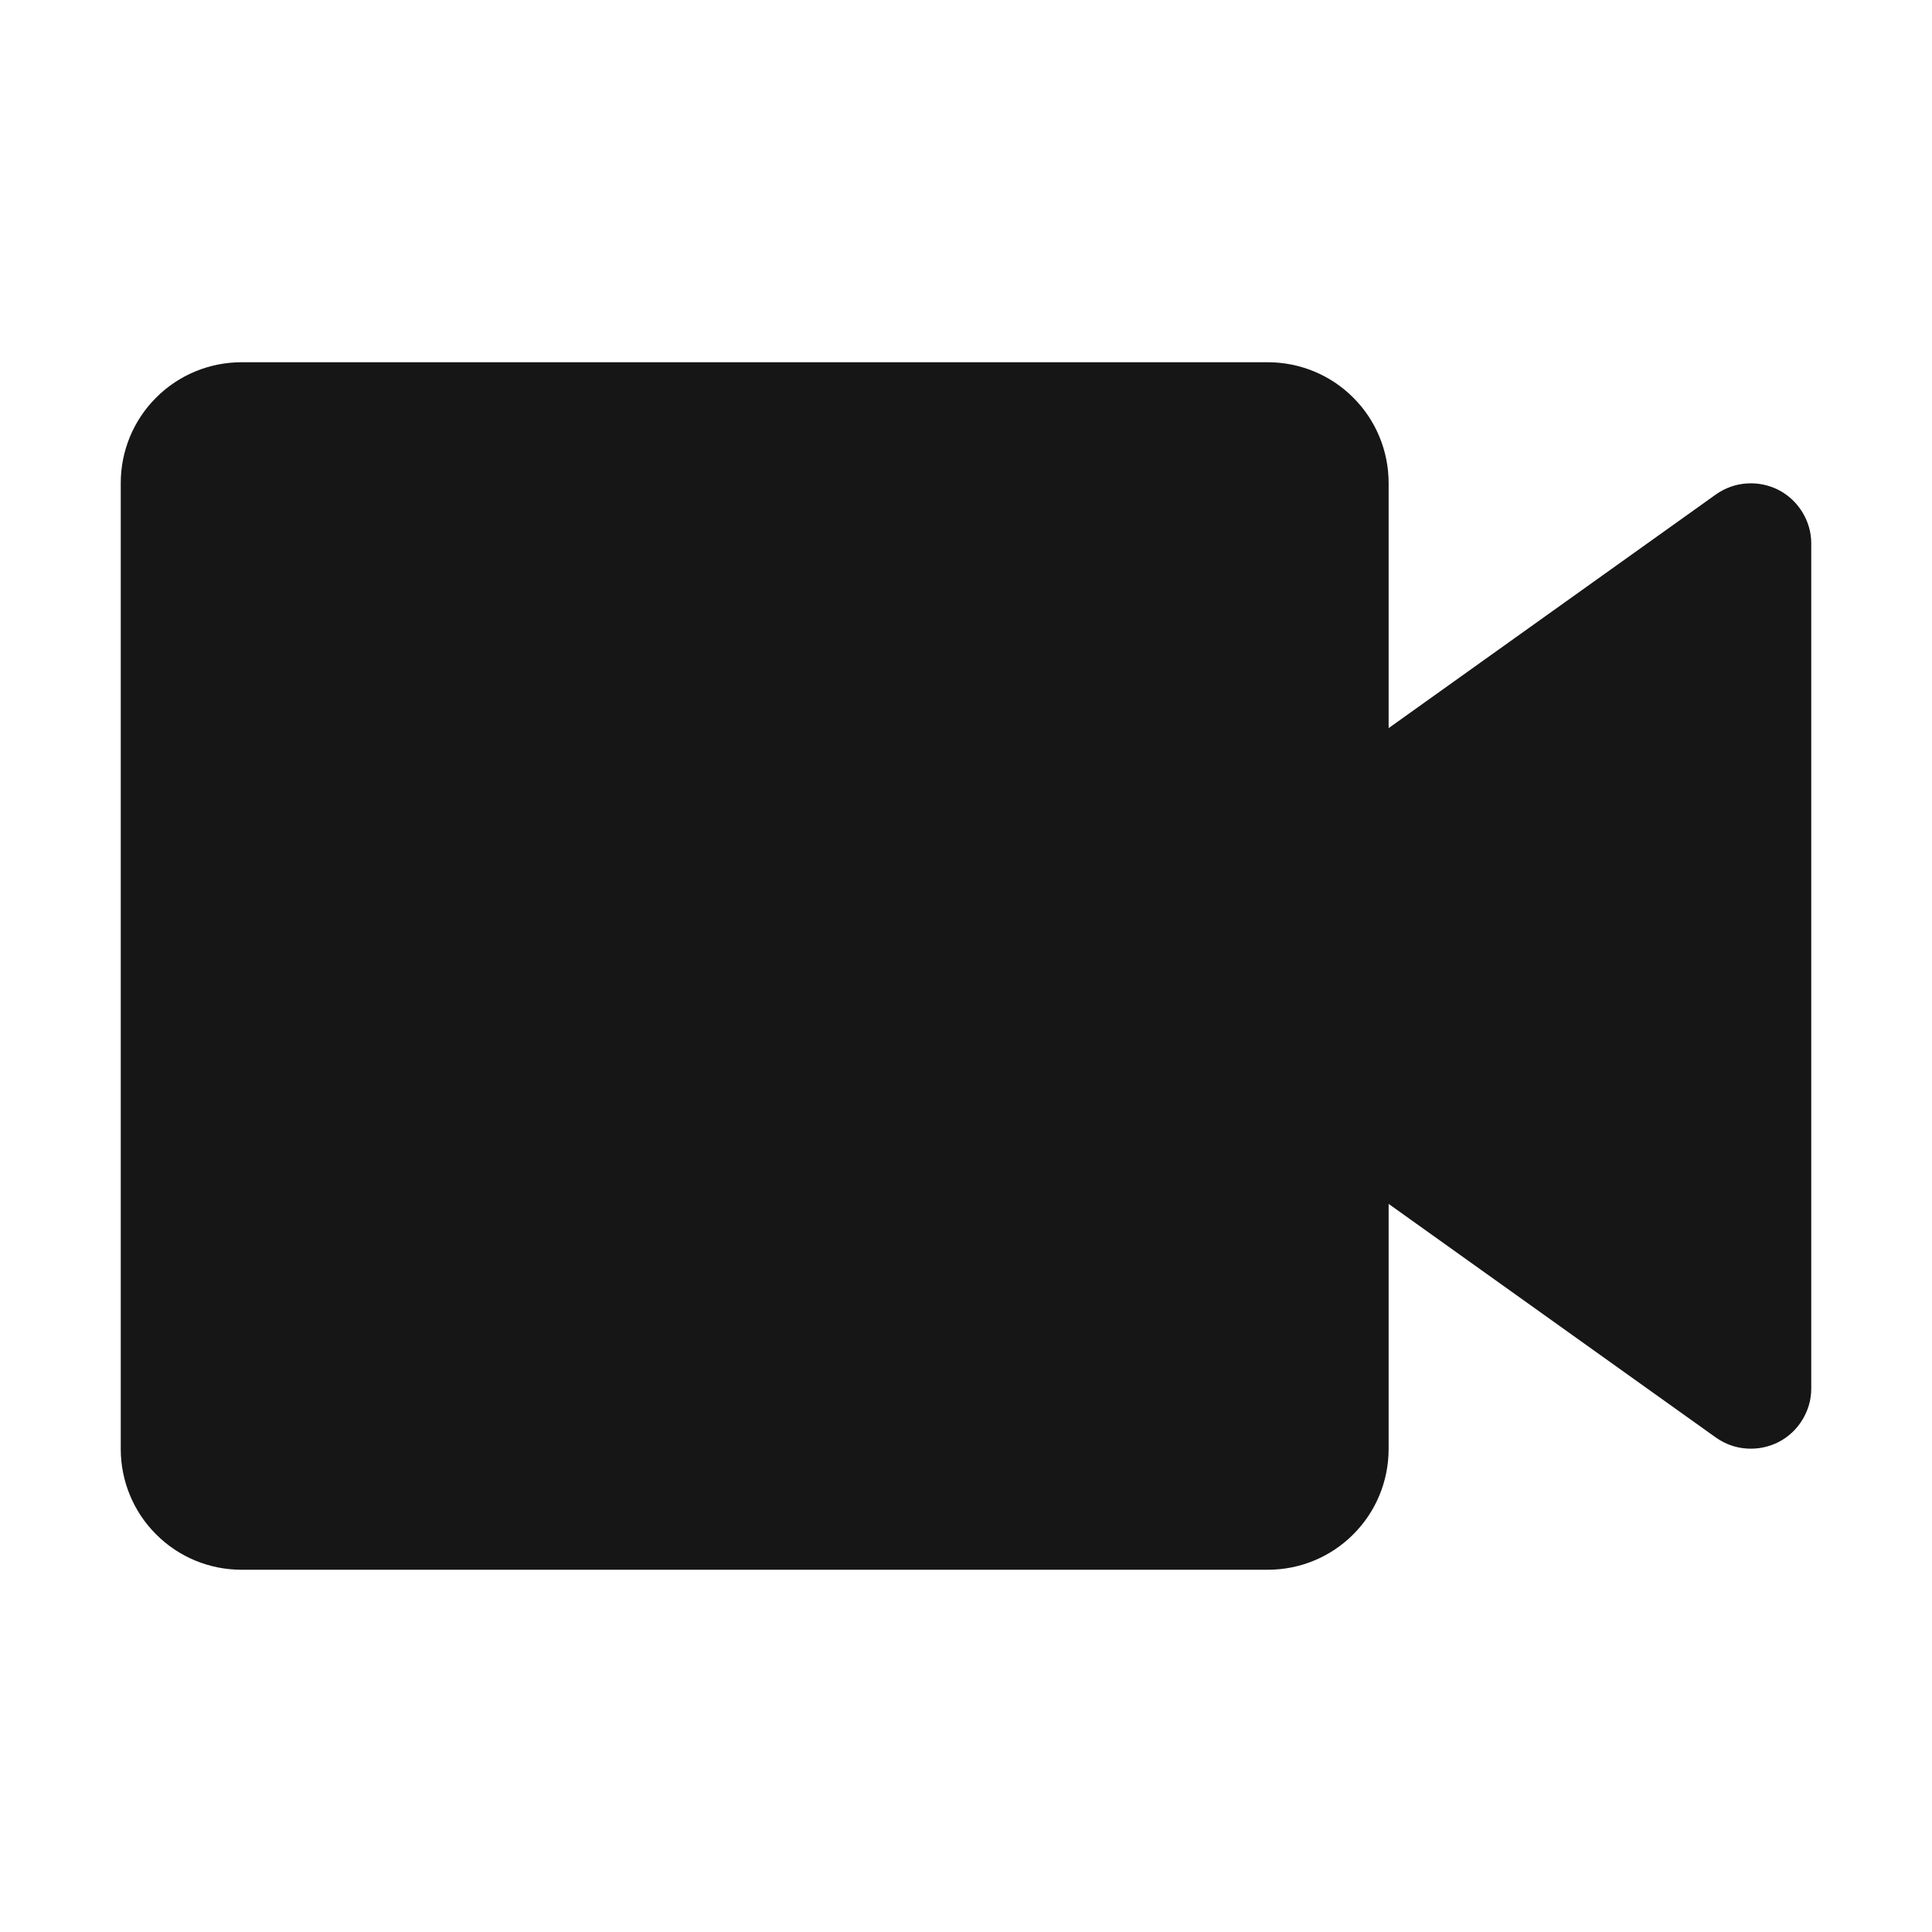 <svg width="16" height="16" viewBox="0 0 16 16" fill="none" xmlns="http://www.w3.org/2000/svg">
<path d="M10.5 13H2C1.735 13 1.48 12.895 1.293 12.707C1.105 12.52 1 12.265 1 12V4C1 3.735 1.105 3.48 1.293 3.293C1.48 3.105 1.735 3 2 3H10.5C10.765 3 11.02 3.105 11.207 3.293C11.395 3.48 11.5 3.735 11.5 4V6.03L14.21 4.095C14.285 4.042 14.372 4.01 14.464 4.004C14.555 3.997 14.647 4.016 14.728 4.057C14.81 4.099 14.878 4.163 14.926 4.241C14.974 4.319 15 4.408 15 4.5V11.5C15 11.592 14.974 11.681 14.926 11.759C14.878 11.838 14.81 11.901 14.728 11.943C14.647 11.984 14.555 12.003 14.464 11.996C14.372 11.99 14.285 11.958 14.21 11.905L11.5 9.97V12C11.5 12.265 11.395 12.52 11.207 12.707C11.02 12.895 10.765 13 10.5 13Z" fill="#161616"/>
</svg>
